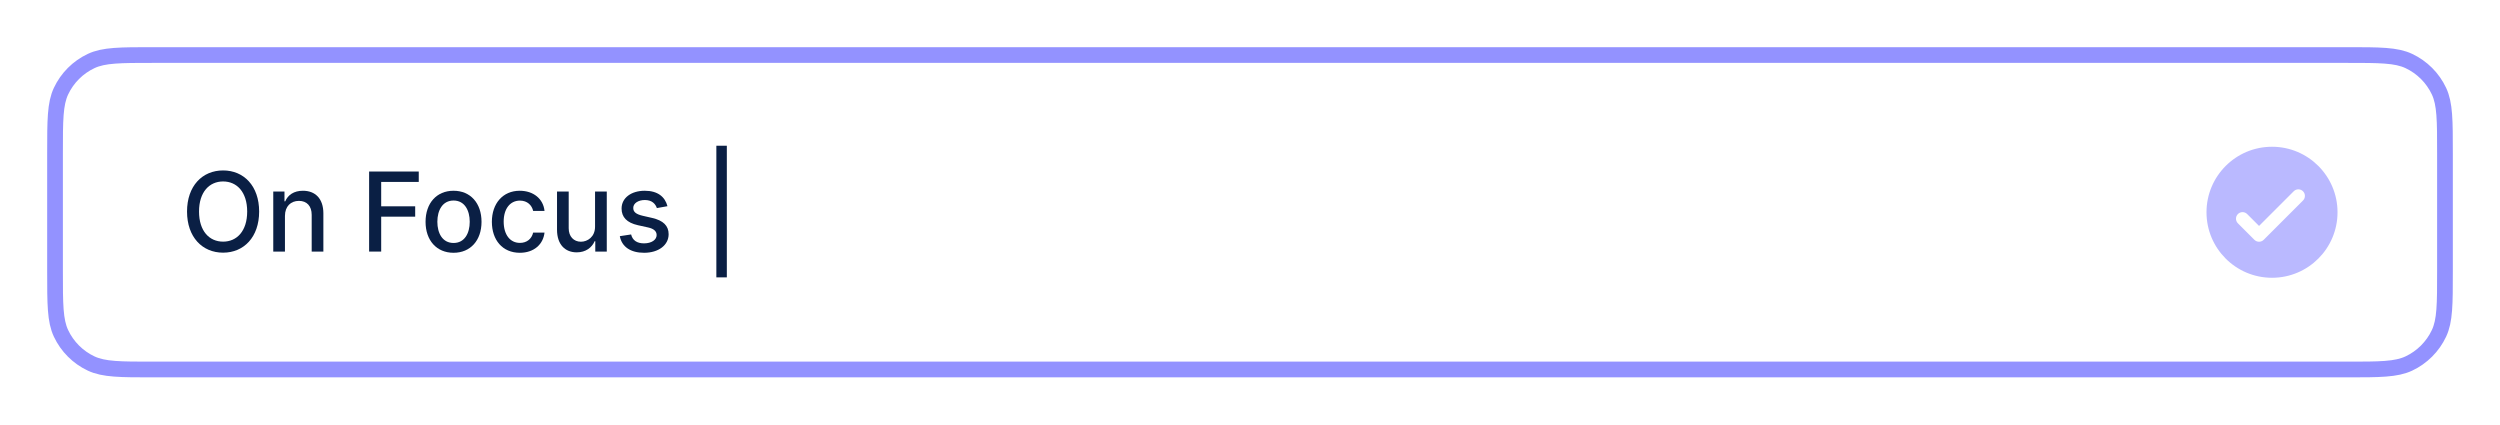 <svg width="318" height="54" viewBox="0 0 318 54" fill="none" xmlns="http://www.w3.org/2000/svg">
<g filter="url(#filter0_d)">
<path d="M7 13.48C7 9.301 7 7.212 7.761 5.594C8.554 3.909 9.909 2.554 11.594 1.761C13.212 1 15.301 1 19.48 1H298.52C302.699 1 304.788 1 306.406 1.761C308.091 2.554 309.446 3.909 310.239 5.594C311 7.212 311 9.301 311 13.48V28.52C311 32.699 311 34.788 310.239 36.406C309.446 38.091 308.091 39.446 306.406 40.239C304.788 41 302.699 41 298.52 41H19.48C15.301 41 13.212 41 11.594 40.239C9.909 39.446 8.554 38.091 7.761 36.406C7 34.788 7 32.699 7 28.52V13.48Z" fill="white"/>
<path d="M32.963 20.909C32.963 17.653 31.014 15.679 28.379 15.679C25.734 15.679 23.791 17.653 23.791 20.909C23.791 24.16 25.734 26.139 28.379 26.139C31.014 26.139 32.963 24.165 32.963 20.909ZM31.442 20.909C31.442 23.39 30.129 24.737 28.379 24.737C26.624 24.737 25.317 23.39 25.317 20.909C25.317 18.428 26.624 17.081 28.379 17.081C30.129 17.081 31.442 18.428 31.442 20.909Z" fill="#0A1F44"/>
<path d="M36.246 21.466C36.246 20.248 36.991 19.552 38.025 19.552C39.035 19.552 39.646 20.213 39.646 21.322V26H41.133V21.143C41.133 19.253 40.094 18.264 38.532 18.264C37.384 18.264 36.633 18.796 36.28 19.607H36.186V18.364H34.759V26H36.246V21.466Z" fill="#0A1F44"/>
<path d="M46.951 26H48.487V21.56H52.812V20.243H48.487V17.141H53.265V15.818H46.951V26Z" fill="#0A1F44"/>
<path d="M57.691 26.154C59.843 26.154 61.25 24.578 61.25 22.217C61.25 19.84 59.843 18.264 57.691 18.264C55.538 18.264 54.131 19.84 54.131 22.217C54.131 24.578 55.538 26.154 57.691 26.154ZM57.696 24.906C56.289 24.906 55.632 23.678 55.632 22.212C55.632 20.75 56.289 19.507 57.696 19.507C59.093 19.507 59.749 20.75 59.749 22.212C59.749 23.678 59.093 24.906 57.696 24.906Z" fill="#0A1F44"/>
<path d="M66.126 26.154C67.931 26.154 69.099 25.07 69.263 23.584H67.817C67.627 24.409 66.986 24.896 66.136 24.896C64.878 24.896 64.068 23.847 64.068 22.182C64.068 20.546 64.893 19.517 66.136 19.517C67.081 19.517 67.657 20.114 67.817 20.829H69.263C69.104 19.288 67.846 18.264 66.111 18.264C63.959 18.264 62.566 19.885 62.566 22.217C62.566 24.518 63.909 26.154 66.126 26.154Z" fill="#0A1F44"/>
<path d="M75.69 22.833C75.695 24.131 74.731 24.747 73.895 24.747C72.976 24.747 72.339 24.081 72.339 23.042V18.364H70.853V23.221C70.853 25.115 71.892 26.099 73.359 26.099C74.507 26.099 75.287 25.493 75.641 24.677H75.72V26H77.182V18.364H75.69V22.833Z" fill="#0A1F44"/>
<path d="M84.901 20.228C84.593 19.04 83.663 18.264 82.013 18.264C80.288 18.264 79.065 19.174 79.065 20.526C79.065 21.61 79.721 22.331 81.153 22.649L82.445 22.933C83.181 23.096 83.524 23.425 83.524 23.902C83.524 24.494 82.893 24.956 81.918 24.956C81.028 24.956 80.457 24.573 80.278 23.822L78.841 24.041C79.09 25.393 80.213 26.154 81.928 26.154C83.773 26.154 85.05 25.175 85.05 23.793C85.05 22.714 84.364 22.047 82.962 21.724L81.749 21.446C80.909 21.247 80.546 20.964 80.551 20.447C80.546 19.86 81.183 19.442 82.028 19.442C82.953 19.442 83.38 19.954 83.554 20.467L84.901 20.228Z" fill="#0A1F44"/>
<path d="M92.453 12.537H91.121V29.281H92.453V12.537Z" fill="#0A1F44"/>
<path fill-rule="evenodd" clip-rule="evenodd" d="M289 29.333C293.602 29.333 297.333 25.602 297.333 21C297.333 16.398 293.602 12.667 289 12.667C284.398 12.667 280.667 16.398 280.667 21C280.667 25.602 284.398 29.333 289 29.333ZM291.762 18.328C292.087 18.002 292.615 18.002 292.94 18.328C293.266 18.653 293.266 19.181 292.94 19.506L287.94 24.506C287.615 24.831 287.087 24.831 286.762 24.506L284.661 22.405C284.335 22.079 284.335 21.552 284.661 21.227C284.986 20.901 285.514 20.901 285.839 21.227L287.351 22.738L291.762 18.328Z" fill="#BAB9FF"/>
<path d="M7 13.48C7 9.301 7 7.212 7.761 5.594C8.554 3.909 9.909 2.554 11.594 1.761C13.212 1 15.301 1 19.48 1H298.52C302.699 1 304.788 1 306.406 1.761C308.091 2.554 309.446 3.909 310.239 5.594C311 7.212 311 9.301 311 13.48V28.52C311 32.699 311 34.788 310.239 36.406C309.446 38.091 308.091 39.446 306.406 40.239C304.788 41 302.699 41 298.52 41H19.48C15.301 41 13.212 41 11.594 40.239C9.909 39.446 8.554 38.091 7.761 36.406C7 34.788 7 32.699 7 28.52V13.48Z" stroke="#9392FF" stroke-width="2"/>
</g>
<defs>
<filter id="filter0_d" x="0" y="0" width="318" height="54" filterUnits="userSpaceOnUse" color-interpolation-filters="sRGB">
<feFlood flood-opacity="0" result="BackgroundImageFix"/>
<feColorMatrix in="SourceAlpha" type="matrix" values="0 0 0 0 0 0 0 0 0 0 0 0 0 0 0 0 0 0 127 0"/>
<feOffset dy="6"/>
<feGaussianBlur stdDeviation="3"/>
<feColorMatrix type="matrix" values="0 0 0 0 0 0 0 0 0 0 0 0 0 0 0 0 0 0 0.08 0"/>
<feBlend mode="normal" in2="BackgroundImageFix" result="effect1_dropShadow"/>
<feBlend mode="normal" in="SourceGraphic" in2="effect1_dropShadow" result="shape"/>
</filter>
</defs>
</svg>

